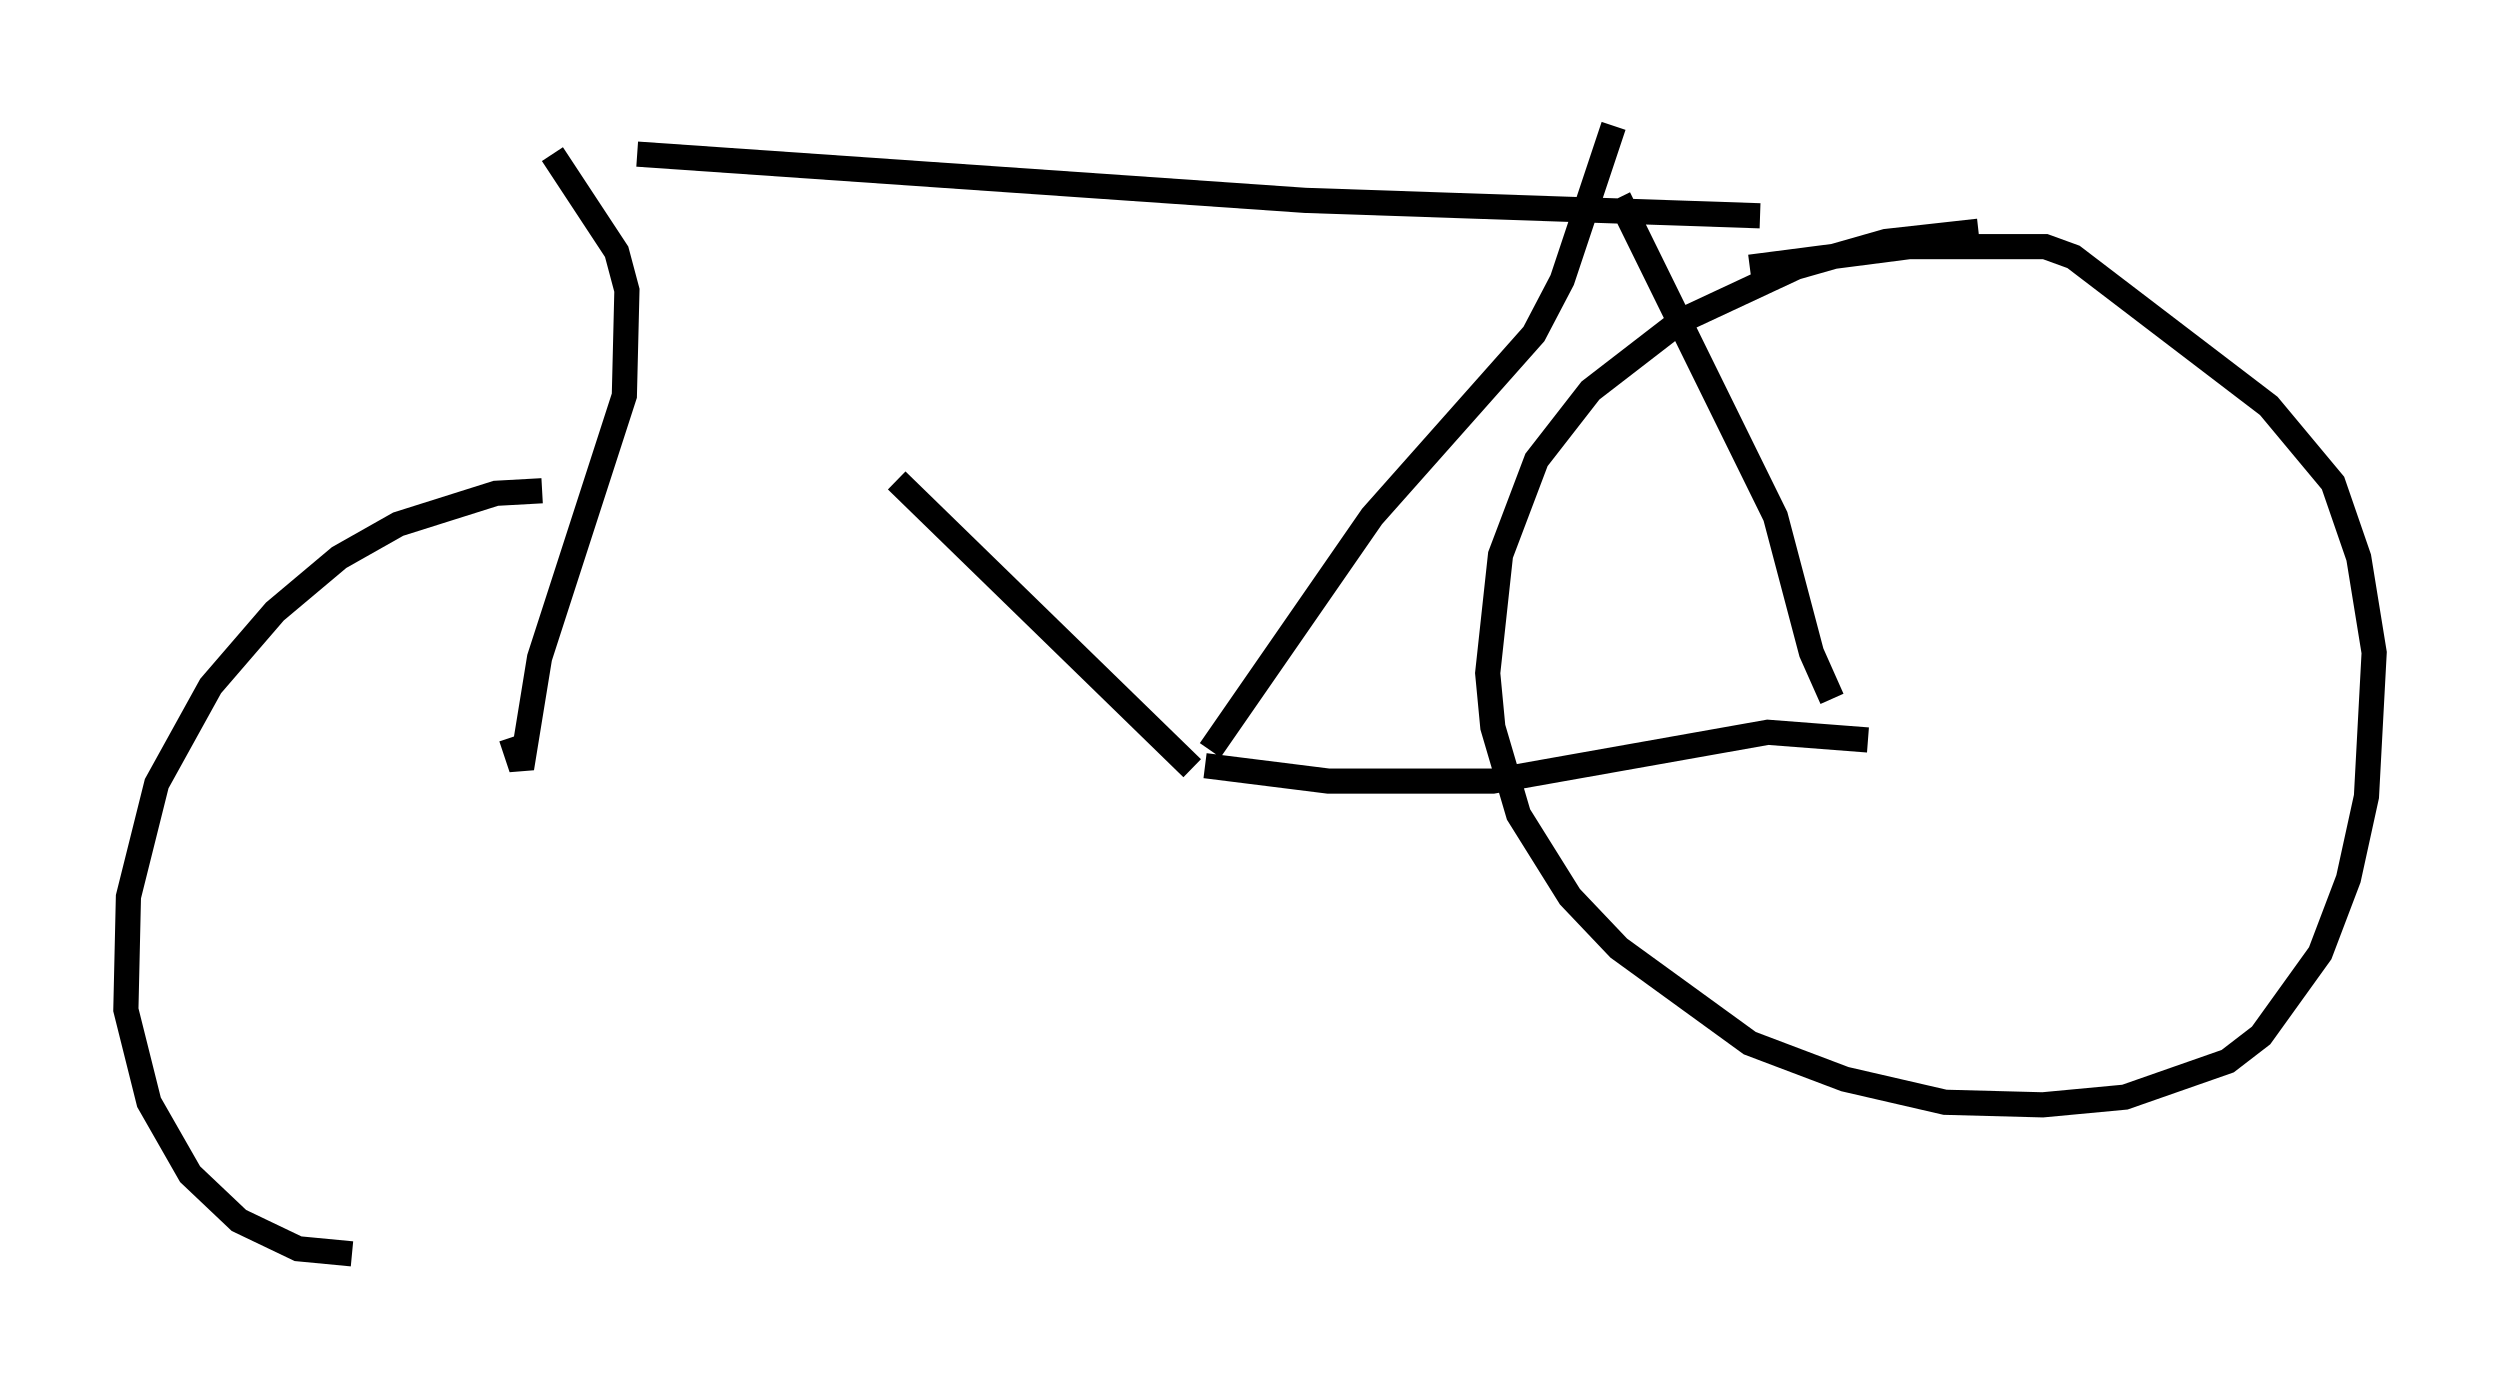 <?xml version="1.0" encoding="utf-8" ?>
<svg baseProfile="full" height="54.815" version="1.1" width="99.324" xmlns="http://www.w3.org/2000/svg" xmlns:ev="http://www.w3.org/2001/xml-events" xmlns:xlink="http://www.w3.org/1999/xlink"><defs /><rect fill="white" height="54.815" width="99.324" x="0" y="0" /><path d="M24.804, 6.94 m10.821, 12.148 l11.74, 11.433 m-22.05, -24.398 l26.542, 1.838 18.069, 0.613 m-21.846, 21.234 l6.431, -9.29 6.431, -7.248 l1.123, -2.144 2.042, -6.125 m-16.231, 25.419 l4.9, 0.613 6.533, 0.0 l10.923, -1.94 3.981, 0.306 m-9.902, -21.54 l6.227, 12.658 1.429, 5.41 l0.817, 1.838 m5.819, -18.579 l-3.675, 0.408 -3.573, 1.021 l-4.594, 2.144 -3.573, 2.756 l-2.144, 2.756 -1.429, 3.777 l-0.51, 4.696 0.204, 2.144 l1.021, 3.471 2.042, 3.267 l1.94, 2.042 5.206, 3.777 l3.777, 1.429 3.981, 0.919 l3.879, 0.102 3.267, -0.306 l4.083, -1.429 1.327, -1.021 l2.348, -3.267 1.123, -2.96 l0.715, -3.267 0.306, -5.717 l-0.613, -3.777 -1.021, -2.96 l-2.552, -3.063 -7.758, -5.921 l-1.123, -0.408 -5.41, 0.0 l-6.329, 0.817 m-47.571, -4.492 l2.552, 3.879 0.408, 1.531 l-0.102, 4.185 -3.369, 10.413 l-0.715, 4.39 -0.408, -1.225 m1.225, -9.8 l-1.838, 0.102 -3.879, 1.225 l-2.348, 1.327 -2.552, 2.144 l-2.552, 2.96 -2.144, 3.879 l-1.123, 4.492 -0.102, 4.492 l0.919, 3.675 1.633, 2.858 l1.94, 1.838 2.348, 1.123 l2.144, 0.204 " fill="none" stroke="black" stroke-width="1" /></svg>